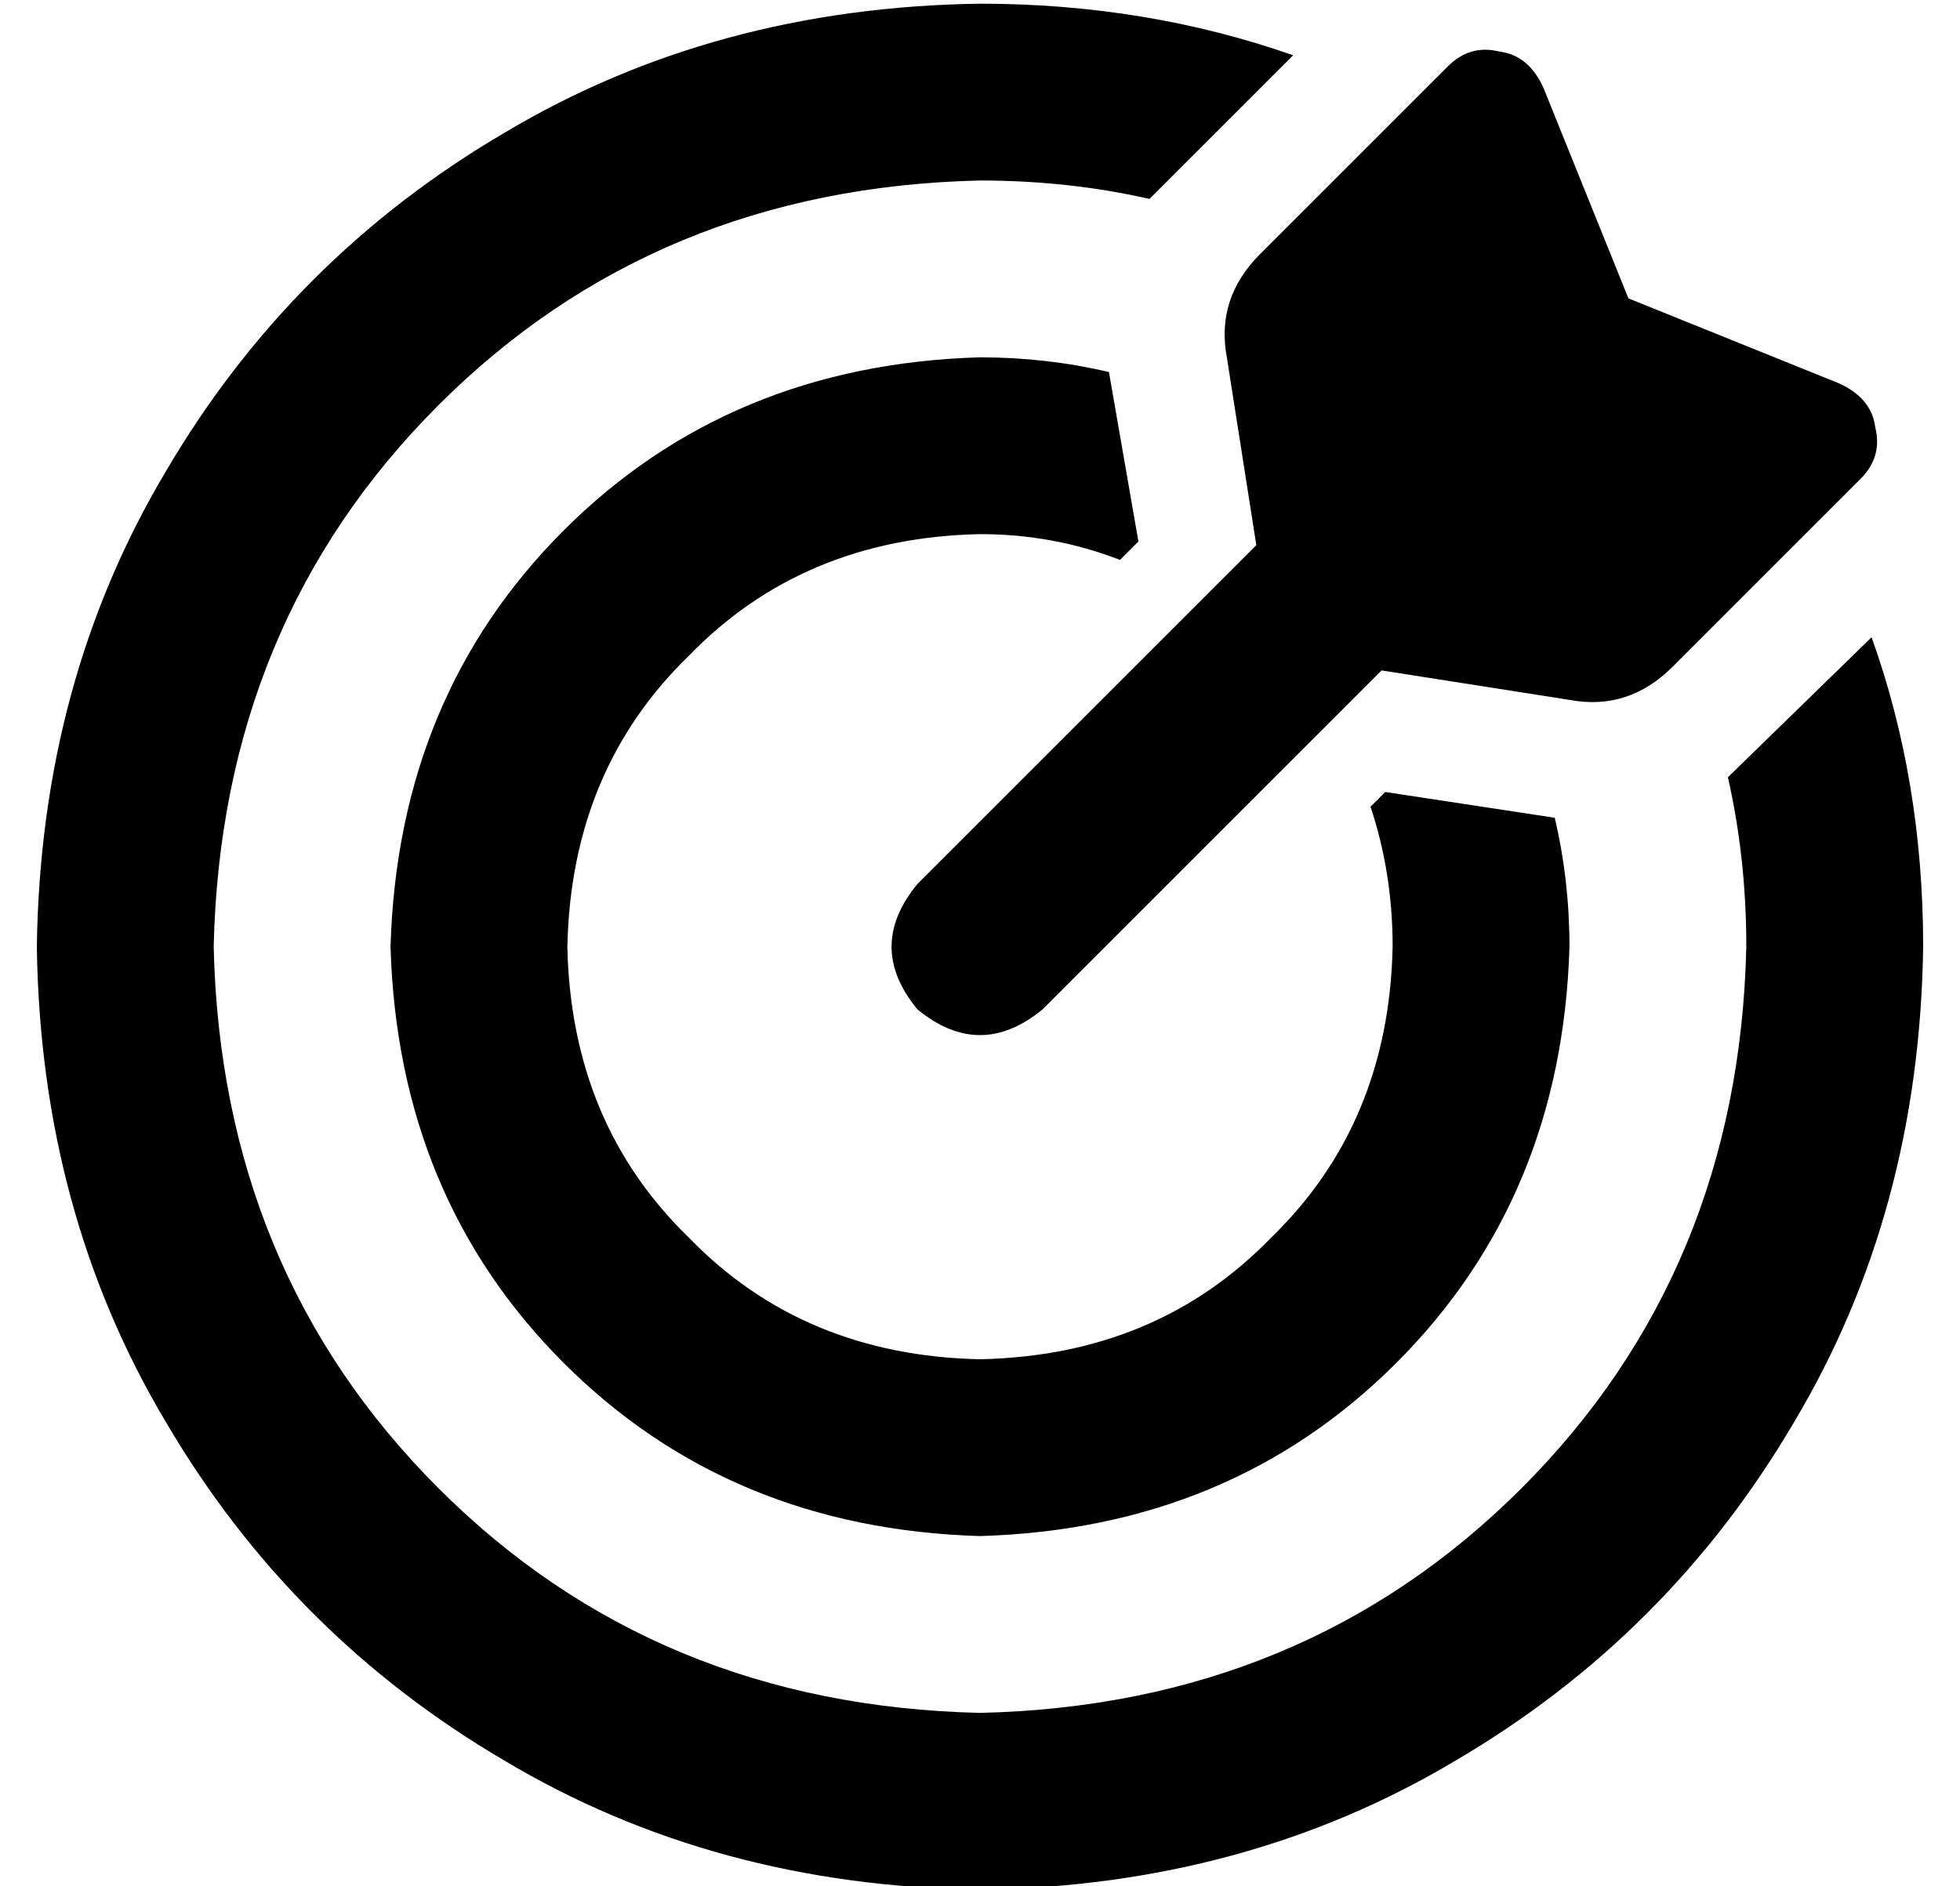 <?xml version="1.0" standalone="no"?>
<!DOCTYPE svg PUBLIC "-//W3C//DTD SVG 1.1//EN" "http://www.w3.org/Graphics/SVG/1.1/DTD/svg11.dtd" >
<svg xmlns="http://www.w3.org/2000/svg" xmlns:xlink="http://www.w3.org/1999/xlink" version="1.1" viewBox="-10 -40 532 512">
   <path fill="currentColor"
d="M362 179q6 18 6 38q-1 48 -33 79q-31 32 -79 33q-48 -1 -79 -33q-32 -31 -33 -79q1 -48 33 -79q31 -32 79 -33q20 0 38 7l5 -5v0l-8 -46v0q-17 -4 -35 -4q-68 2 -113 47t-47 113q2 68 47 113t113 47q68 -2 113 -47t47 -113q0 -18 -4 -35l-46 -7v0l-4 4v0zM459 171
q5 22 5 46q-2 88 -61 147t-147 61q-88 -2 -147 -61t-61 -147q2 -88 61 -147t147 -61q24 0 46 5l39 -39v0q-40 -14 -85 -14q-72 1 -129 35q-58 34 -92 92q-34 57 -35 129q1 72 35 129q34 58 92 92q57 34 129 35q72 -1 129 -35q58 -34 92 -92q34 -57 35 -129q0 -45 -14 -84
l-39 38v0zM365 142l51 8l-51 -8l51 8q16 3 28 -9l51 -51v0q6 -6 4 -14q-1 -8 -10 -12l-57 -23v0l-23 -57v0q-4 -9 -12 -10q-8 -2 -14 4l-51 51v0q-12 12 -9 28l8 51v0l-92 92v0q-14 17 0 34q17 14 34 0l92 -92v0z" />
</svg>
